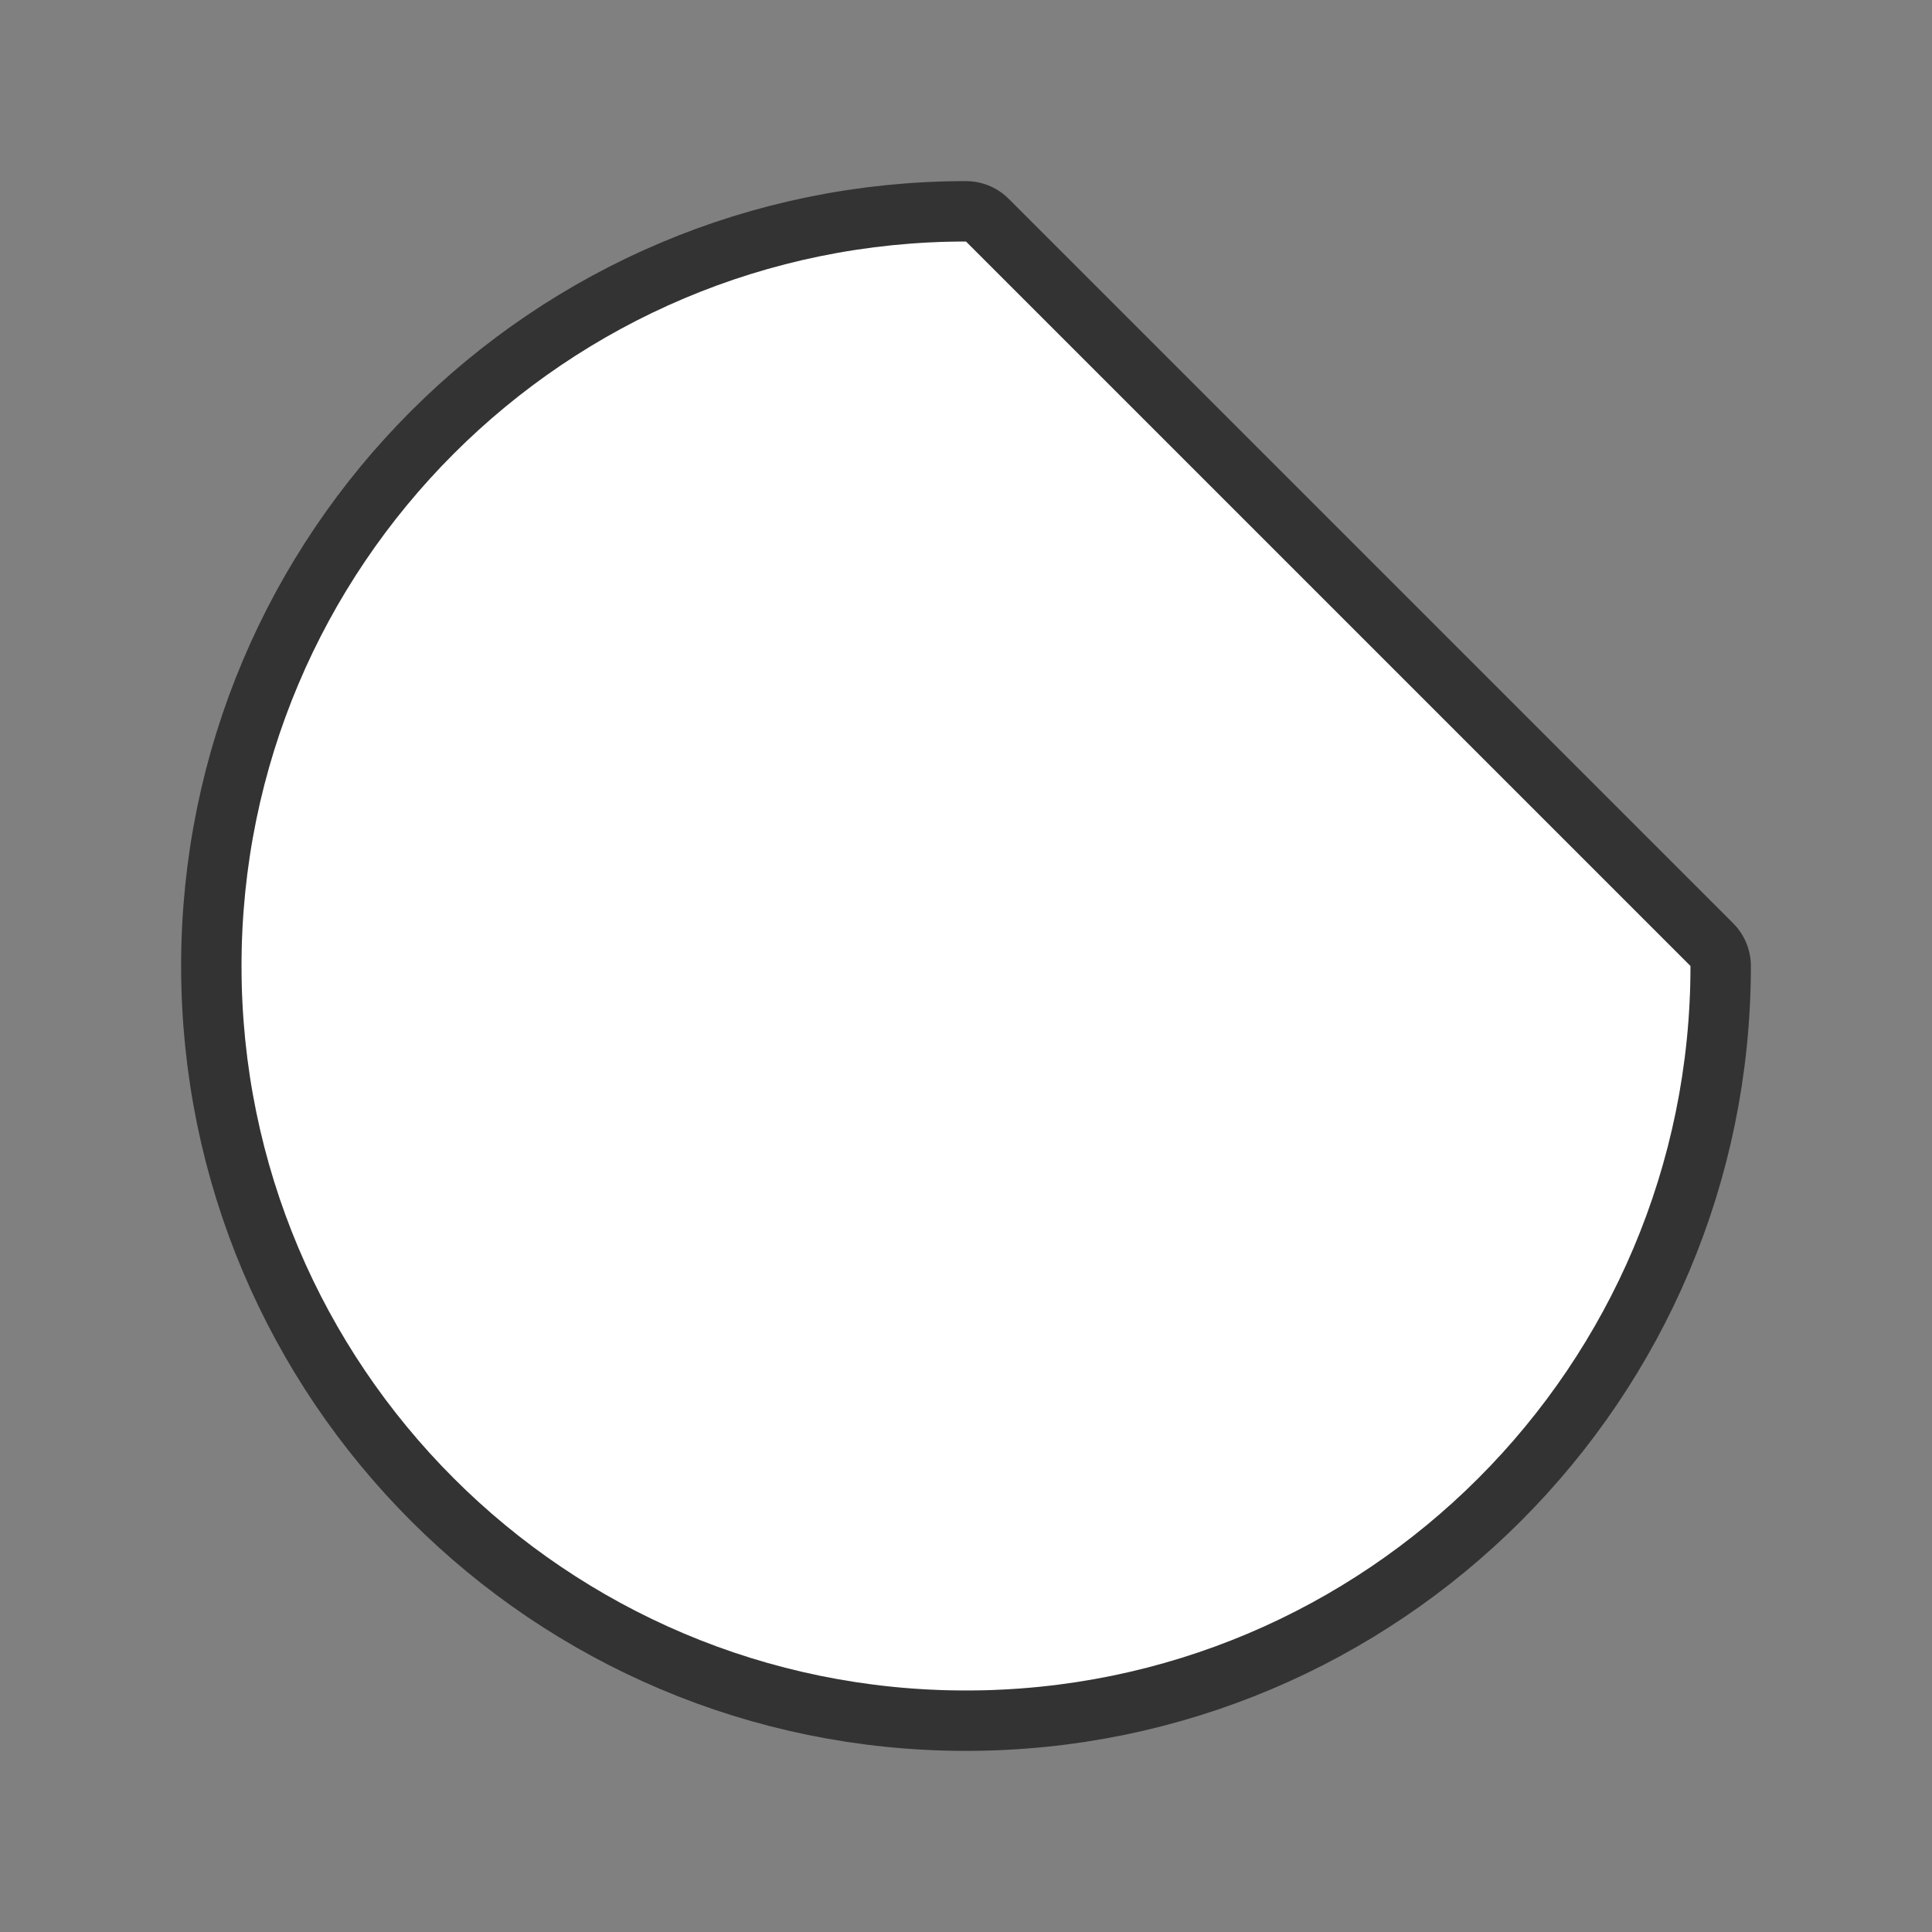 <svg xmlns="http://www.w3.org/2000/svg" viewBox="0 0 32 32"><rect x="0" y="0" width="32" height="32" fill="#808080" stroke="none"/><path d="M16 4C9.373 4 4 9.373 4 16s5.373 12 12 12 12-5.373 12-12z" stroke="#000" opacity=".6" stroke-width="2" stroke-linejoin="round"/><path d="M16 4C9.373 4 4 9.373 4 16s5.373 12 12 12 12-5.373 12-12z" fill="#fff"/></svg>